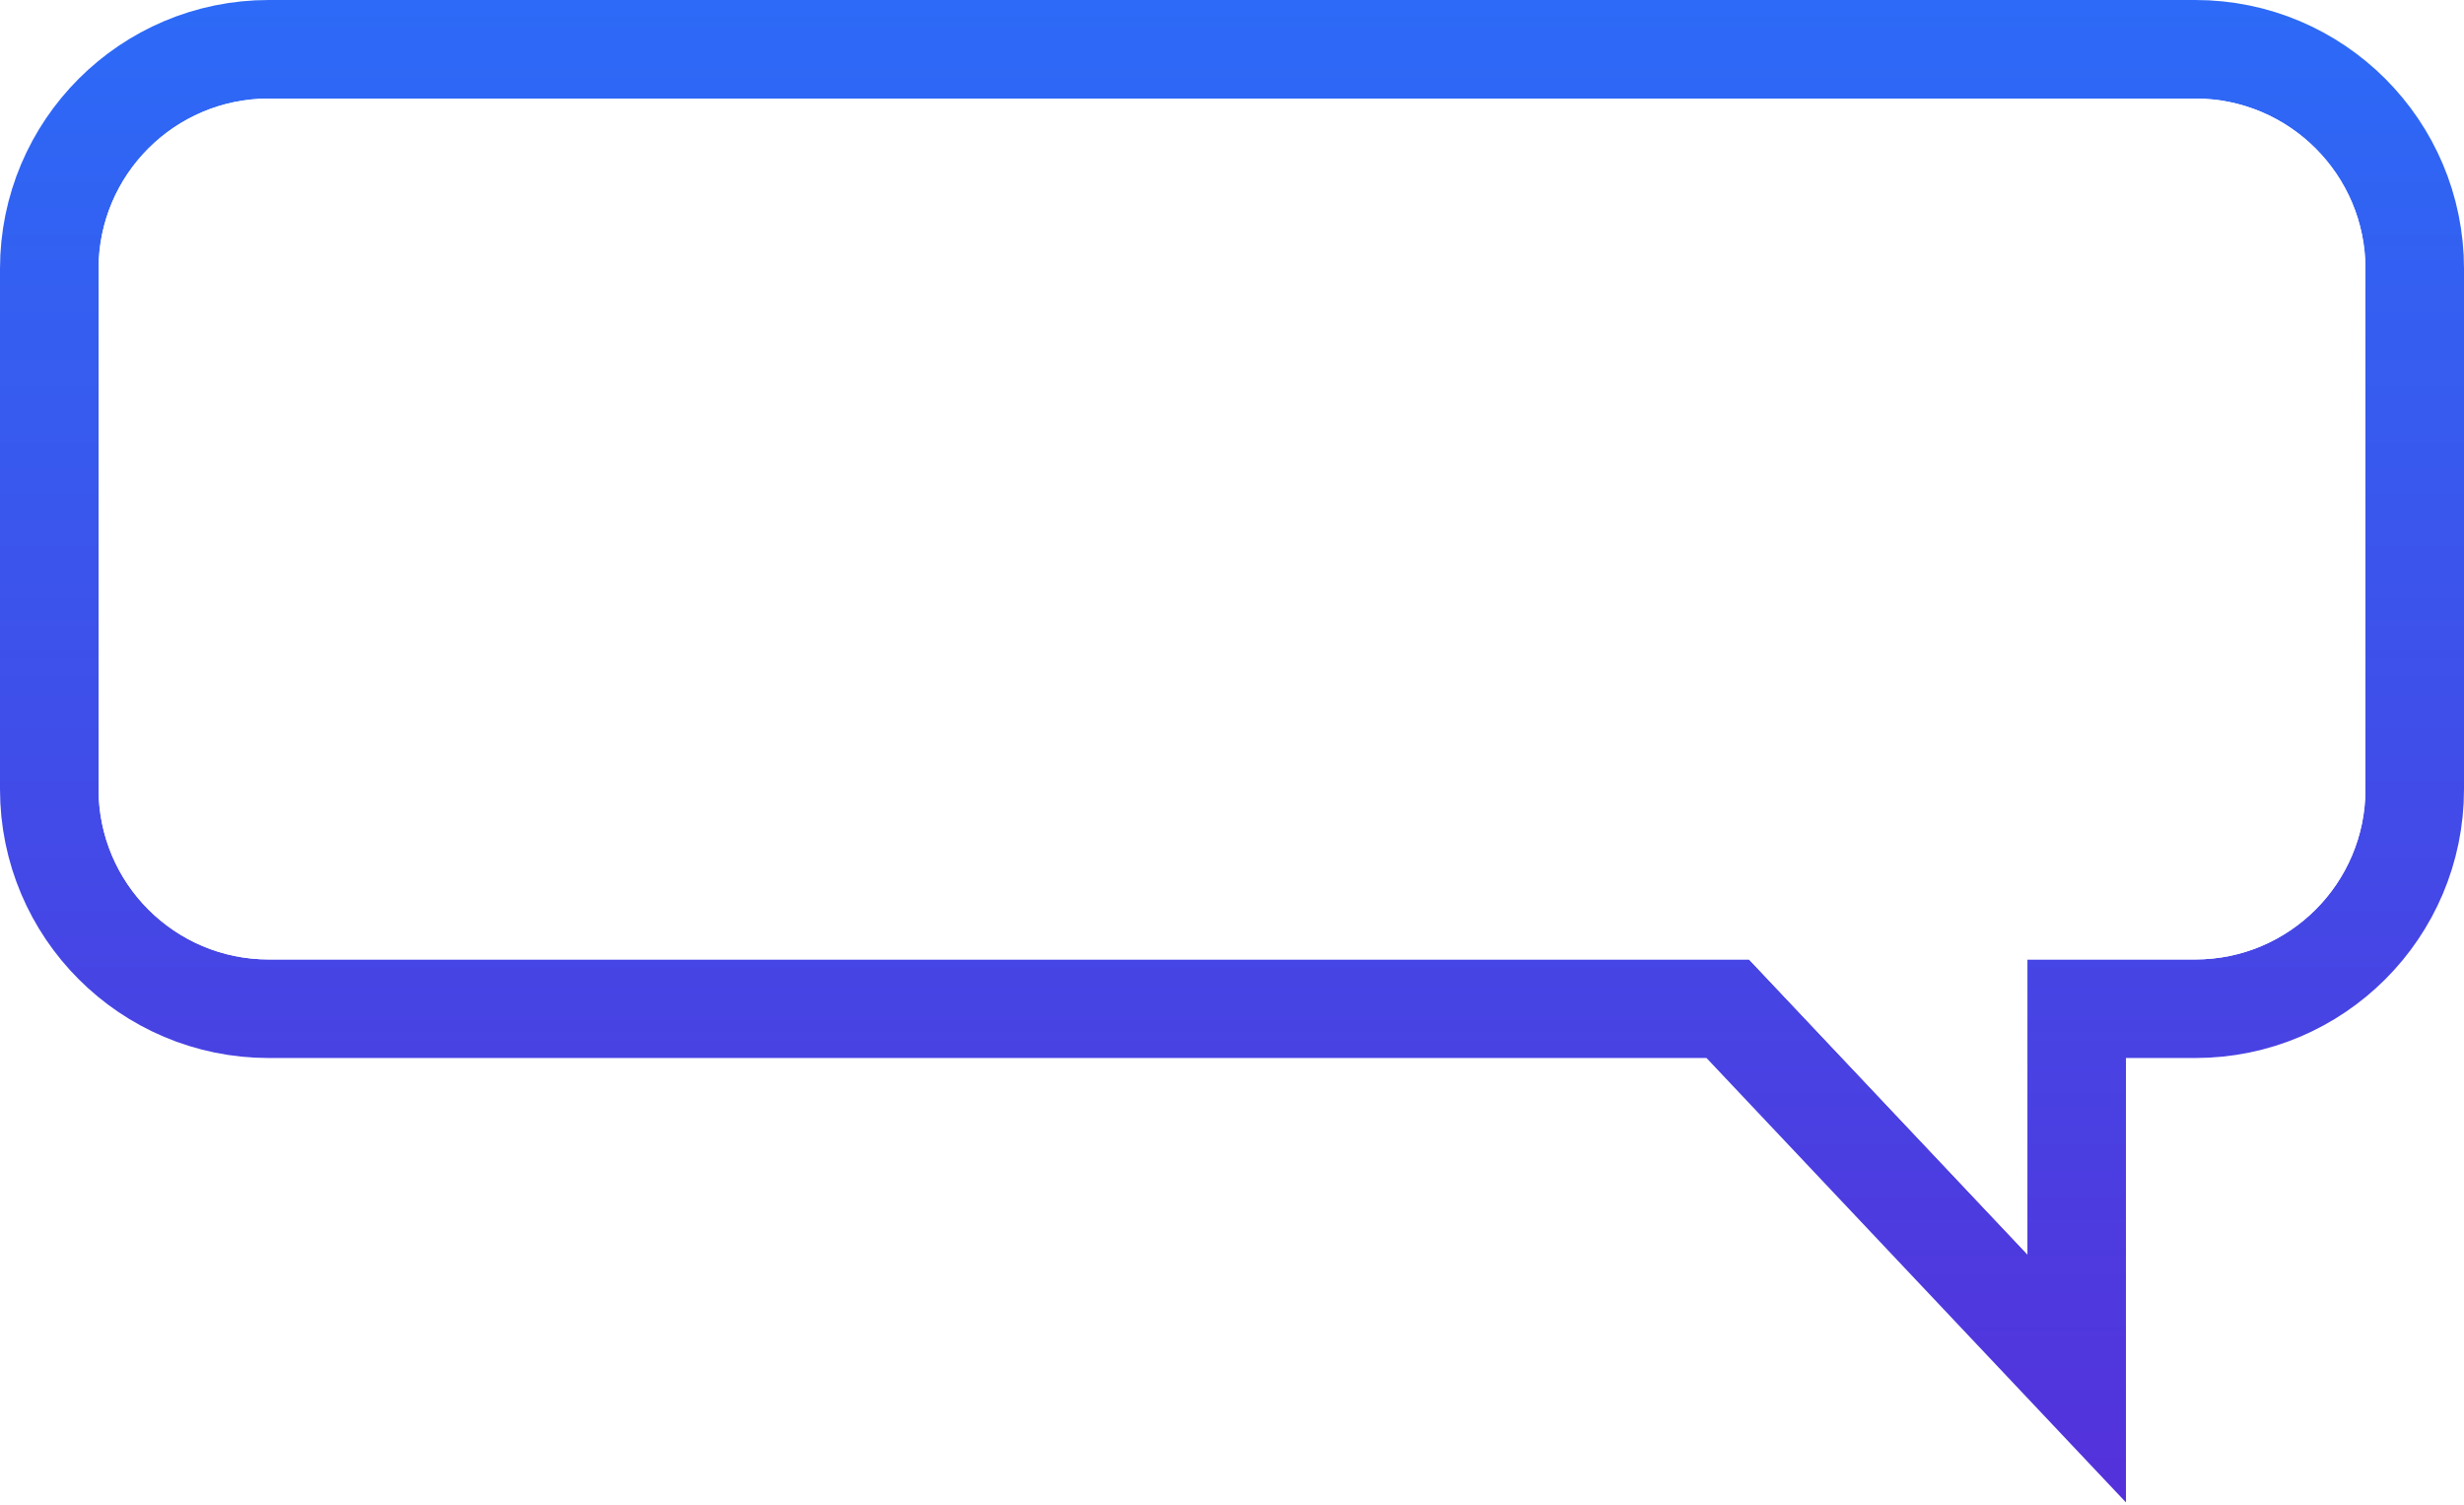 <svg width="275" height="168" viewBox="0 0 275 168" fill="none" xmlns="http://www.w3.org/2000/svg">
<path d="M231.772 112.583H245C258.531 112.583 269.5 101.614 269.5 88.083V30C269.5 16.469 258.531 5.5 245 5.5H30C16.469 5.5 5.5 16.469 5.5 30V88.083C5.5 101.614 16.469 112.583 30 112.583H192.83L222.272 143.775L231.772 153.84V140V112.583Z" stroke="url(#paint0_linear)" stroke-width="11"/>
<g filter="url(#filter0_b)">
<path d="M11 30C11 19.507 19.507 11 30 11H245C255.493 11 264 19.507 264 30V88.083C264 98.576 255.493 107.083 245 107.083H226.272V140L195.202 107.083H30C19.507 107.083 11 98.576 11 88.083V30Z" fill="white"/>
</g>
<defs>
<filter id="filter0_b" x="6" y="6" width="263" height="139" filterUnits="userSpaceOnUse" color-interpolation-filters="sRGB">
<feFlood flood-opacity="0" result="BackgroundImageFix"/>
<feGaussianBlur in="BackgroundImage" stdDeviation="2.5"/>
<feComposite in2="SourceAlpha" operator="in" result="effect1_backgroundBlur"/>
<feBlend mode="normal" in="SourceGraphic" in2="effect1_backgroundBlur" result="shape"/>
</filter>
<linearGradient id="paint0_linear" x1="137.5" y1="-24.665" x2="137.5" y2="175.665" gradientUnits="userSpaceOnUse">
<stop stop-color="#2673FB"/>
<stop offset="1" stop-color="#562ED9"/>
</linearGradient>
</defs>
</svg>
